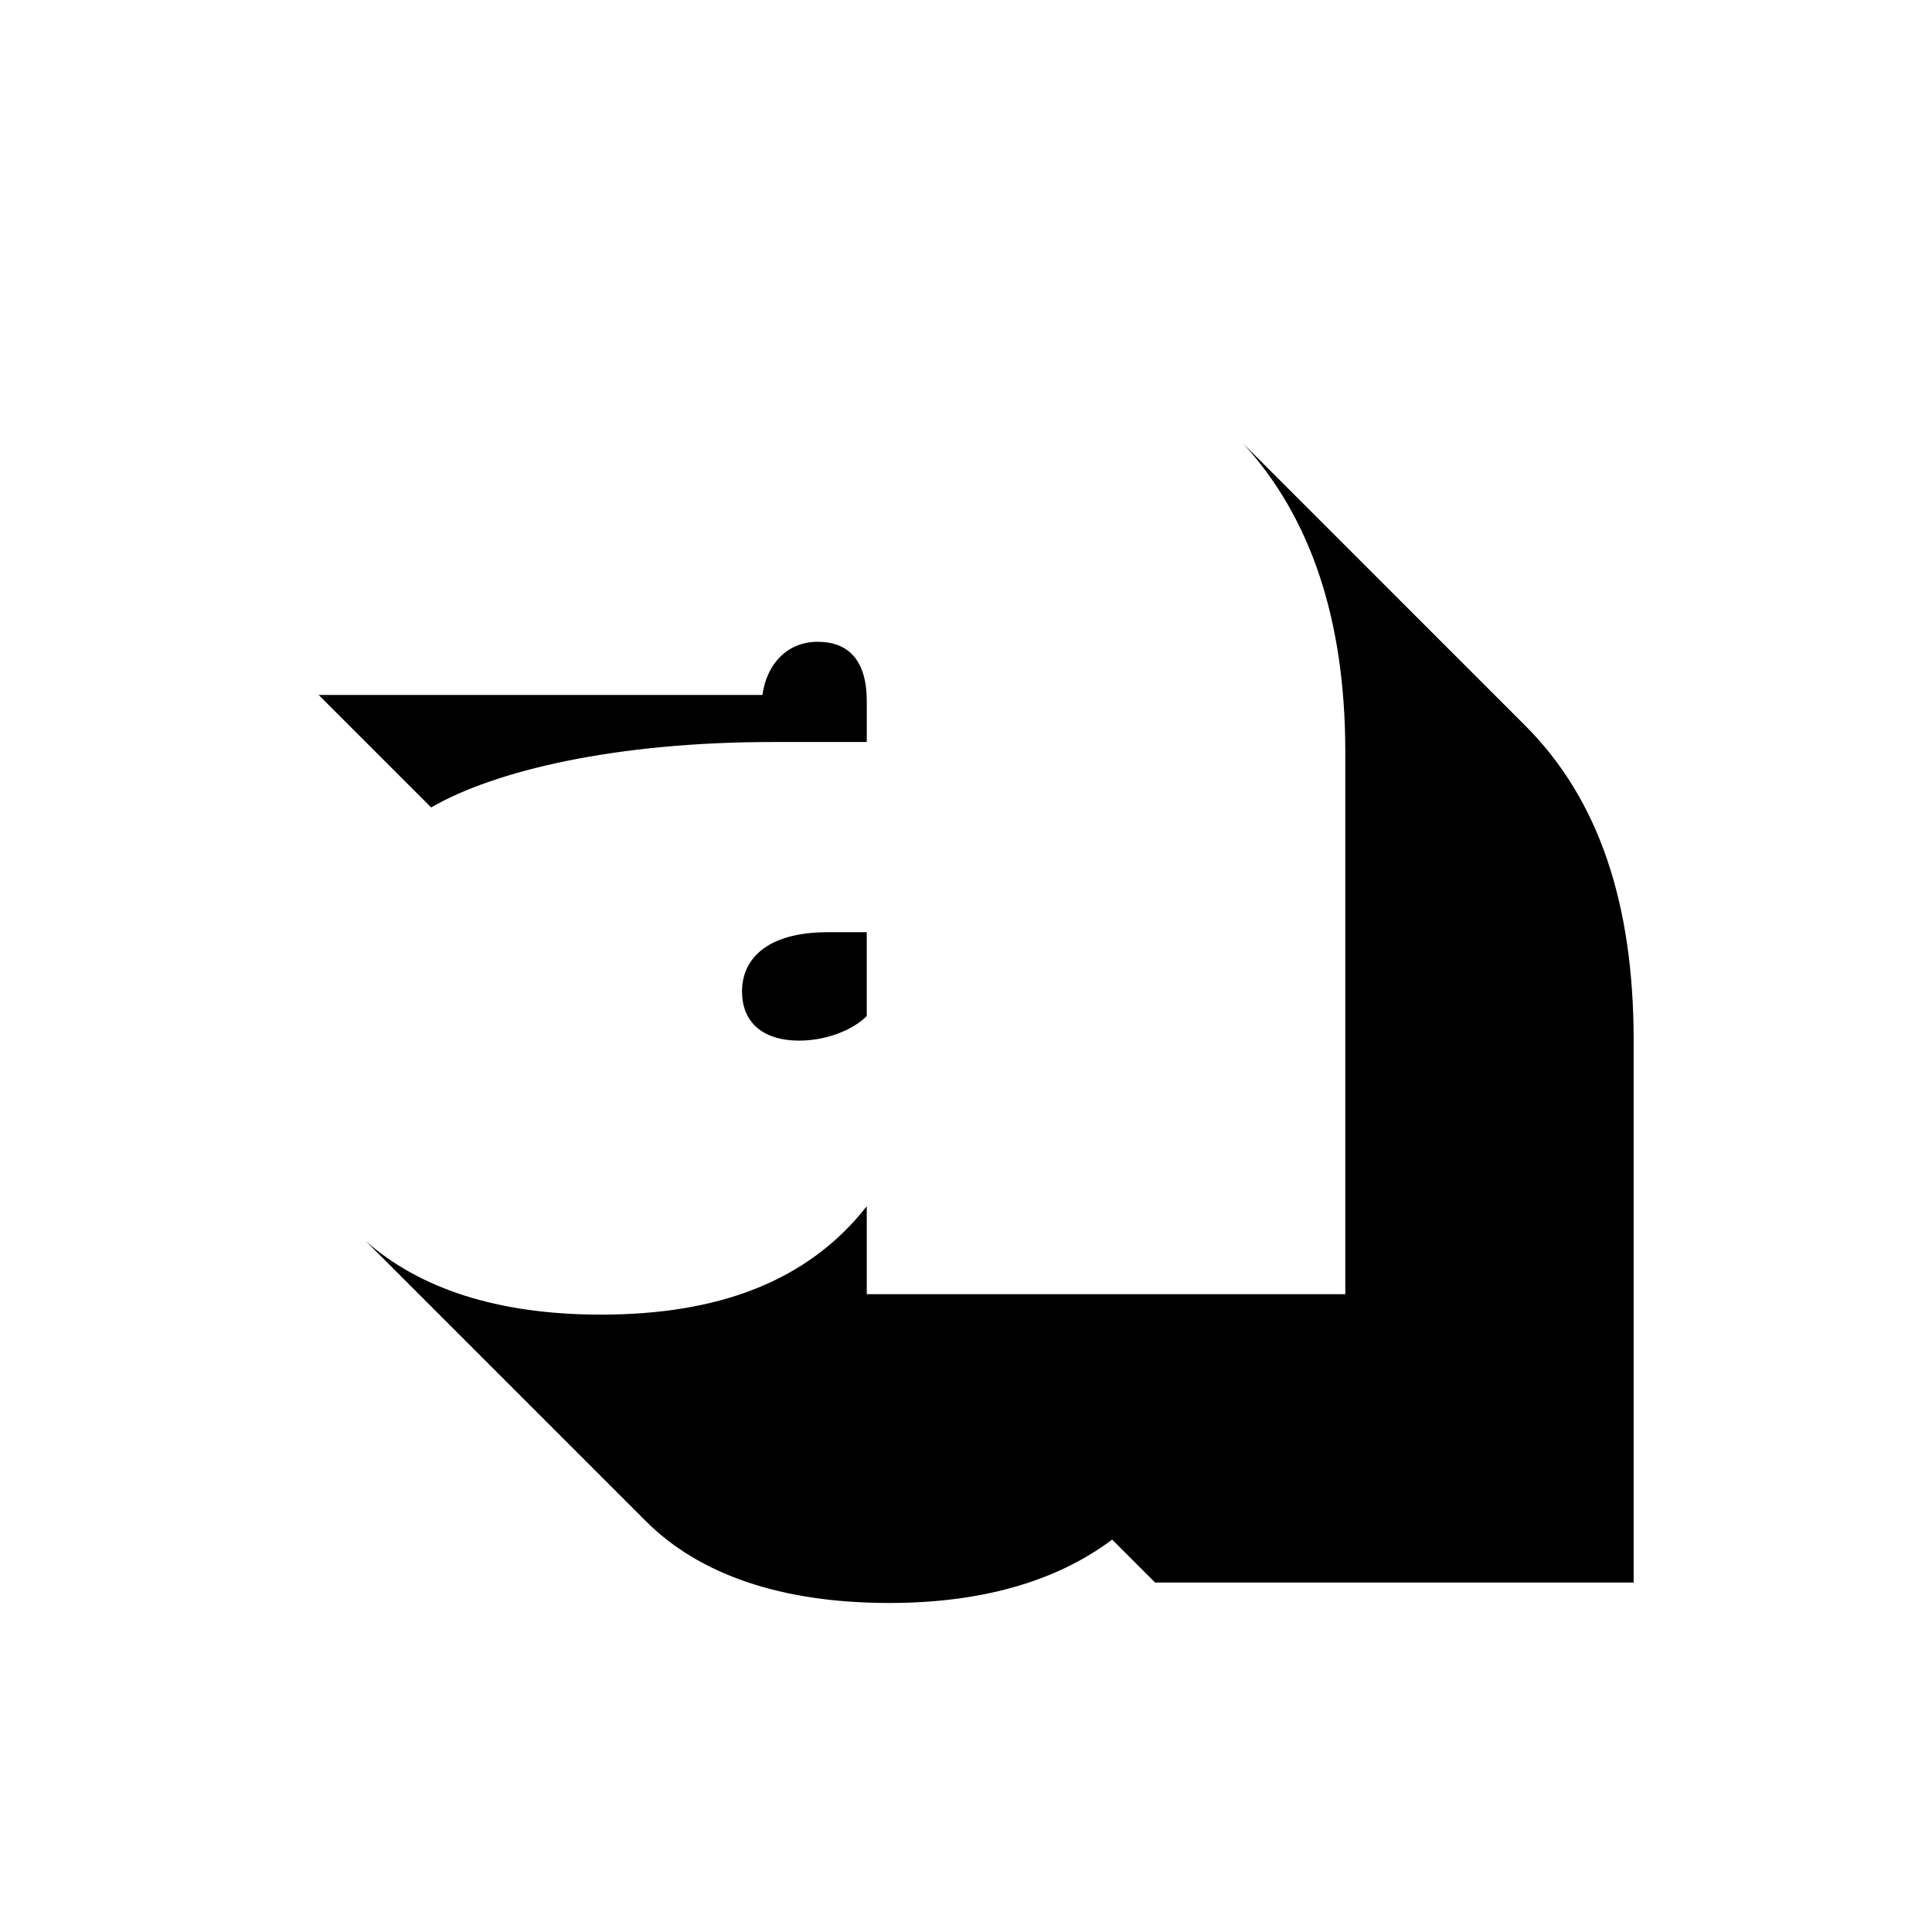 <?xml version="1.0" encoding="UTF-8"?>
<svg id="Layer_1" xmlns="http://www.w3.org/2000/svg" version="1.1" viewBox="0 0 141.7 141.7">
  <!-- Generator: Adobe Illustrator 29.2.1, SVG Export Plug-In . SVG Version: 2.1.0 Build 116)  -->
  <path d="M23.373,50.972h32.549c.3-2.25,1.8-3.9,4.05-3.9s3.6,1.35,3.6,4.35v3h-6.899c-11.55,0-20.399,2.1-25.049,4.8l-8.25-8.25ZM47.372,111.569l-20.549-20.549c3.899,3.449,9.6,5.399,17.249,5.399,8.55,0,15.149-2.399,19.499-7.949v6.449h35.098v-39.748c0-9.75-2.55-17.249-7.499-22.649l20.698,20.699c5.4,5.4,7.95,13.049,7.95,23.099v39.748h-35.099l-3.149-3.149c-4.2,3.149-9.75,4.649-16.349,4.649-7.95,0-13.949-2.1-17.85-6ZM54.421,72.721c0-2.25,1.65-4.349,6.3-4.349h2.85v6.15c-1.05,1.05-3,1.8-4.949,1.8-2.851,0-4.2-1.5-4.2-3.601Z"/>
</svg>